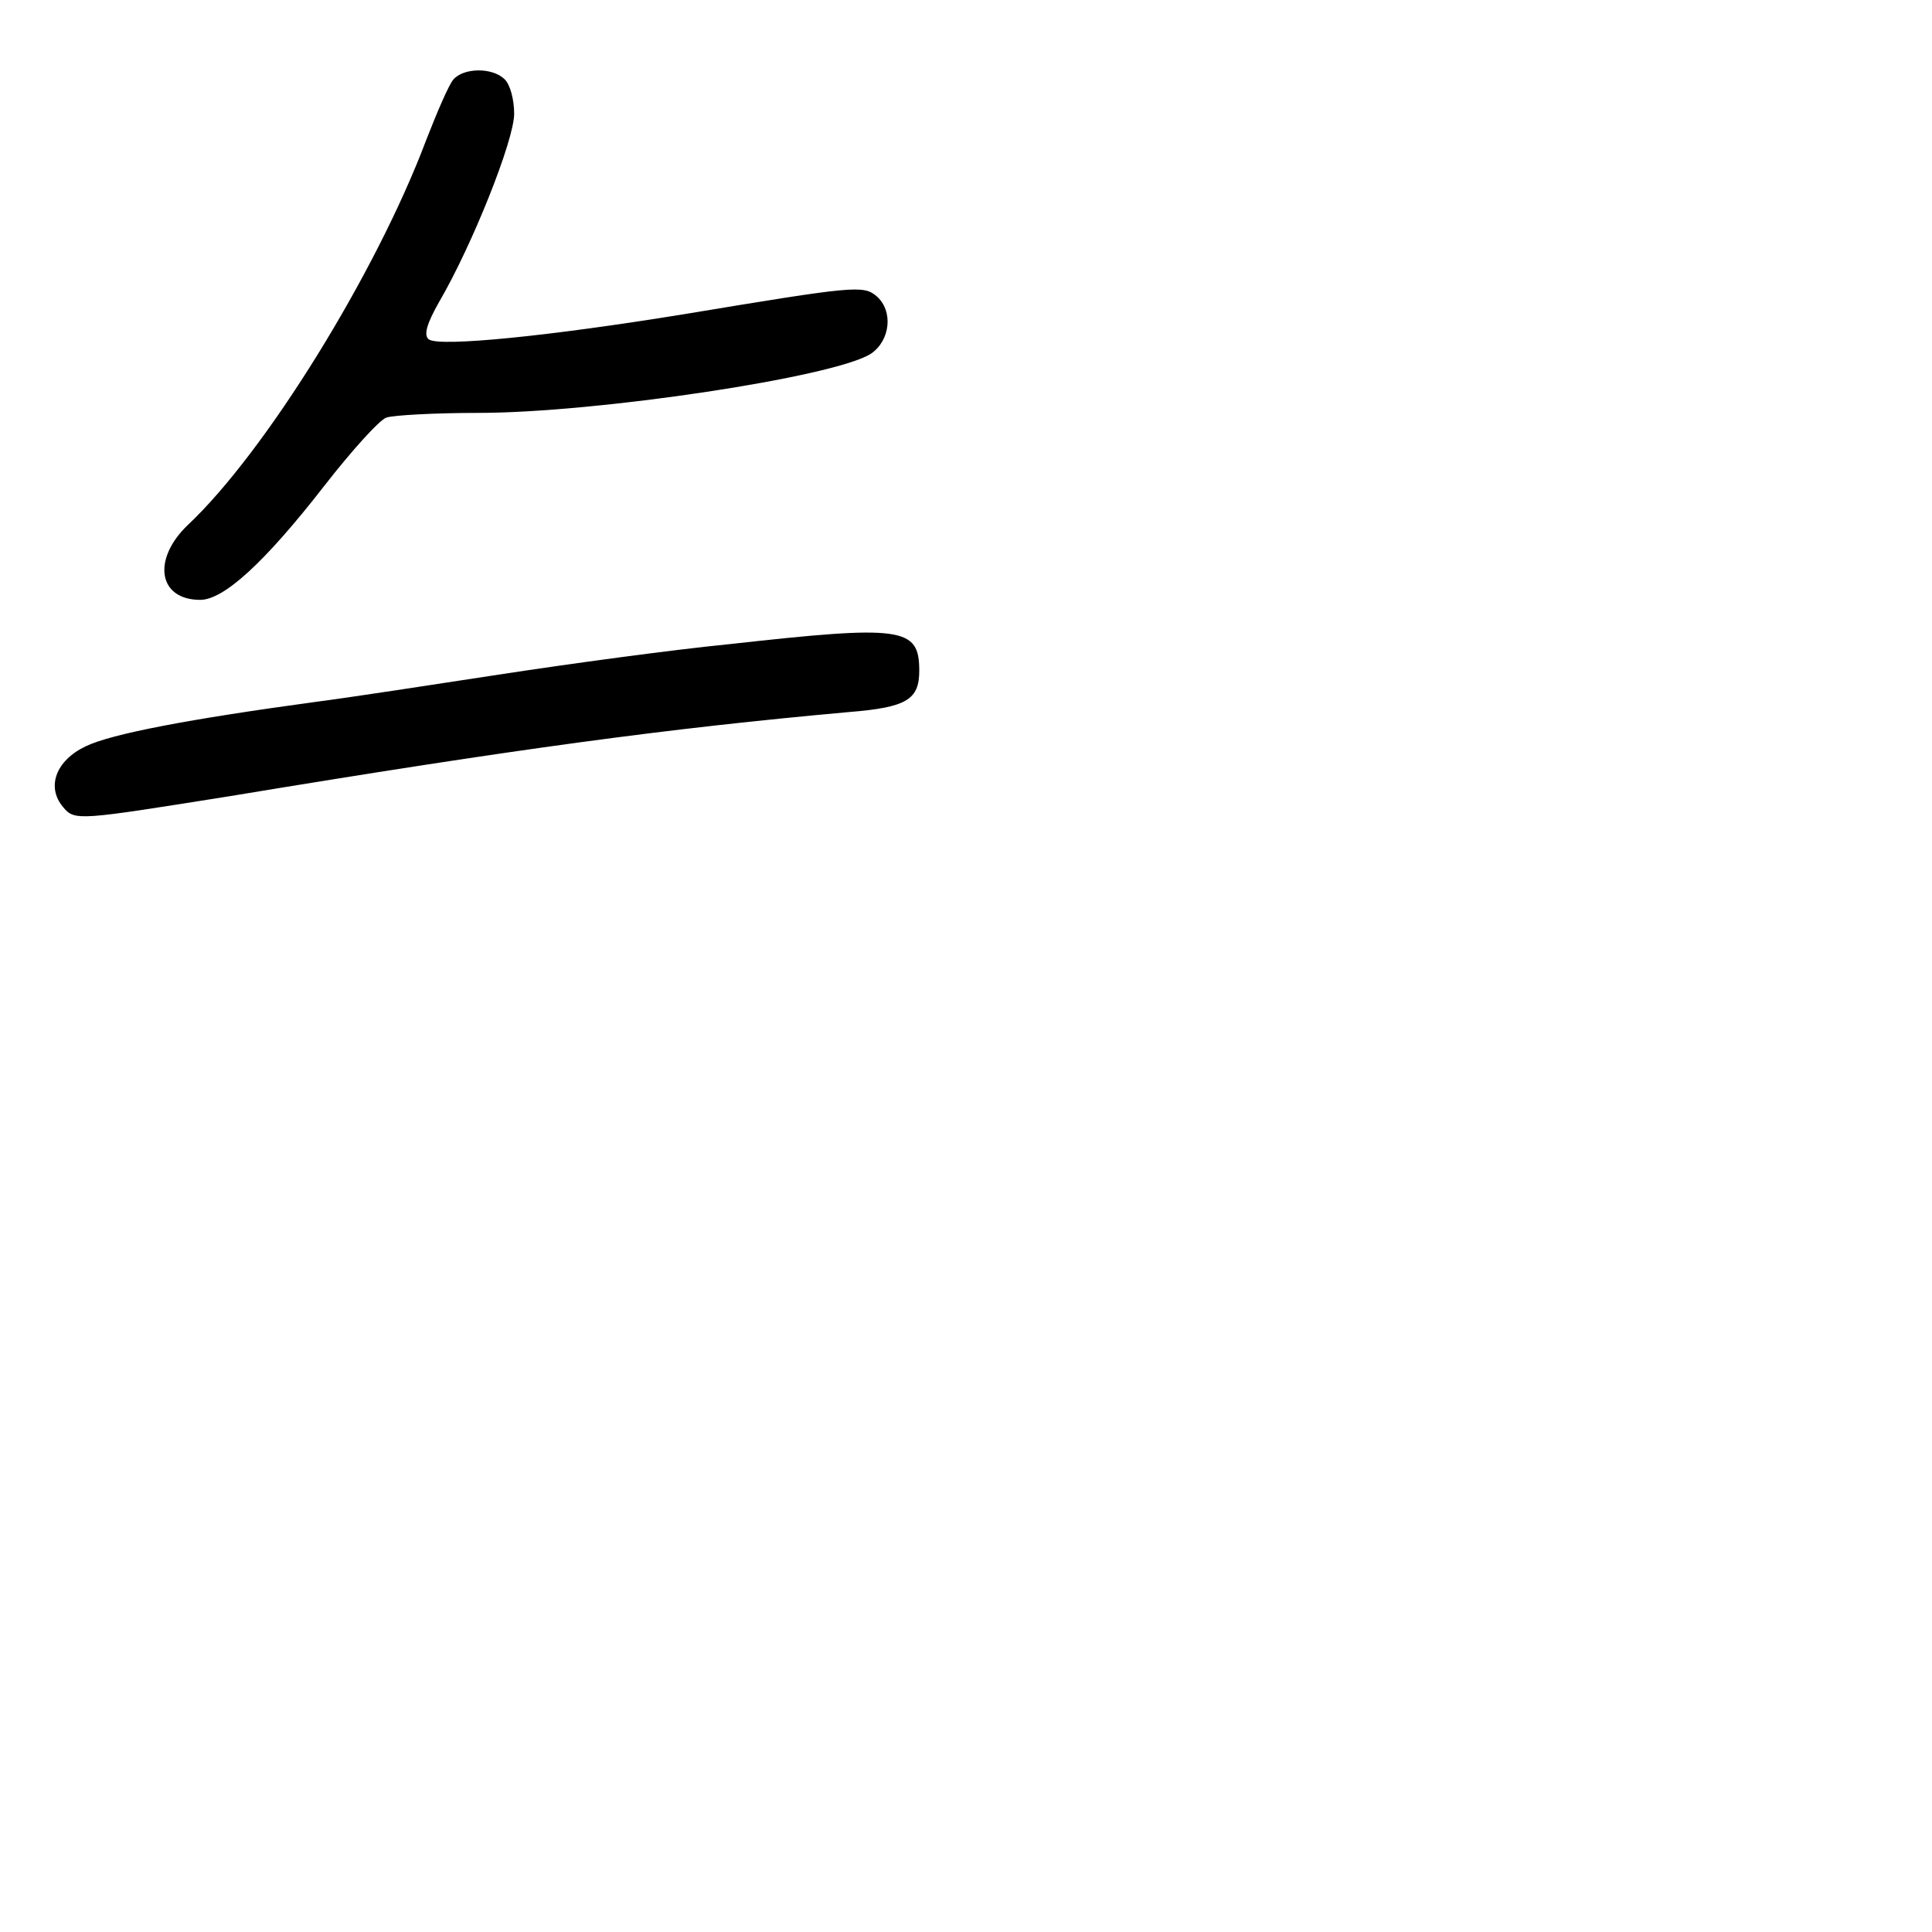 <?xml version="1.0" standalone="no"?>
<!DOCTYPE svg PUBLIC "-//W3C//DTD SVG 20010904//EN"
 "http://www.w3.org/TR/2001/REC-SVG-20010904/DTD/svg10.dtd">
<svg version="1.0" xmlns="http://www.w3.org/2000/svg"
 width="248pt" height="248pt" viewBox="0 0 248 248"
 preserveAspectRatio="xMidYMid meet">
<g transform="translate(0,248) scale(0.1,-0.1)"
fill="#000000" stroke="none">
<path d="M582 2378 c-6 -7 -21 -42 -35 -78 -64 -170 -206 -400 -306 -494 -46
-44 -38 -96 16 -96 30 0 82 47 159 146 35 45 71 85 80 88 9 3 62 6 118 6 151
0 458 46 504 76 25 17 29 55 7 74 -17 14 -28 13 -245 -23 -178 -29 -313 -42
-329 -33 -8 5 -3 21 13 49 42 72 96 207 96 241 0 18 -5 37 -12 44 -16 16 -53
15 -66 0z"/>
<path d="M935 1653 c-71 -7 -204 -25 -295 -39 -91 -14 -196 -30 -235 -35 -162
-22 -262 -41 -295 -57 -38 -18 -51 -52 -29 -78 15 -18 19 -17 214 14 369 61
562 87 795 108 74 6 90 16 90 53 0 56 -21 59 -245 34z"/>
</g>
</svg>
